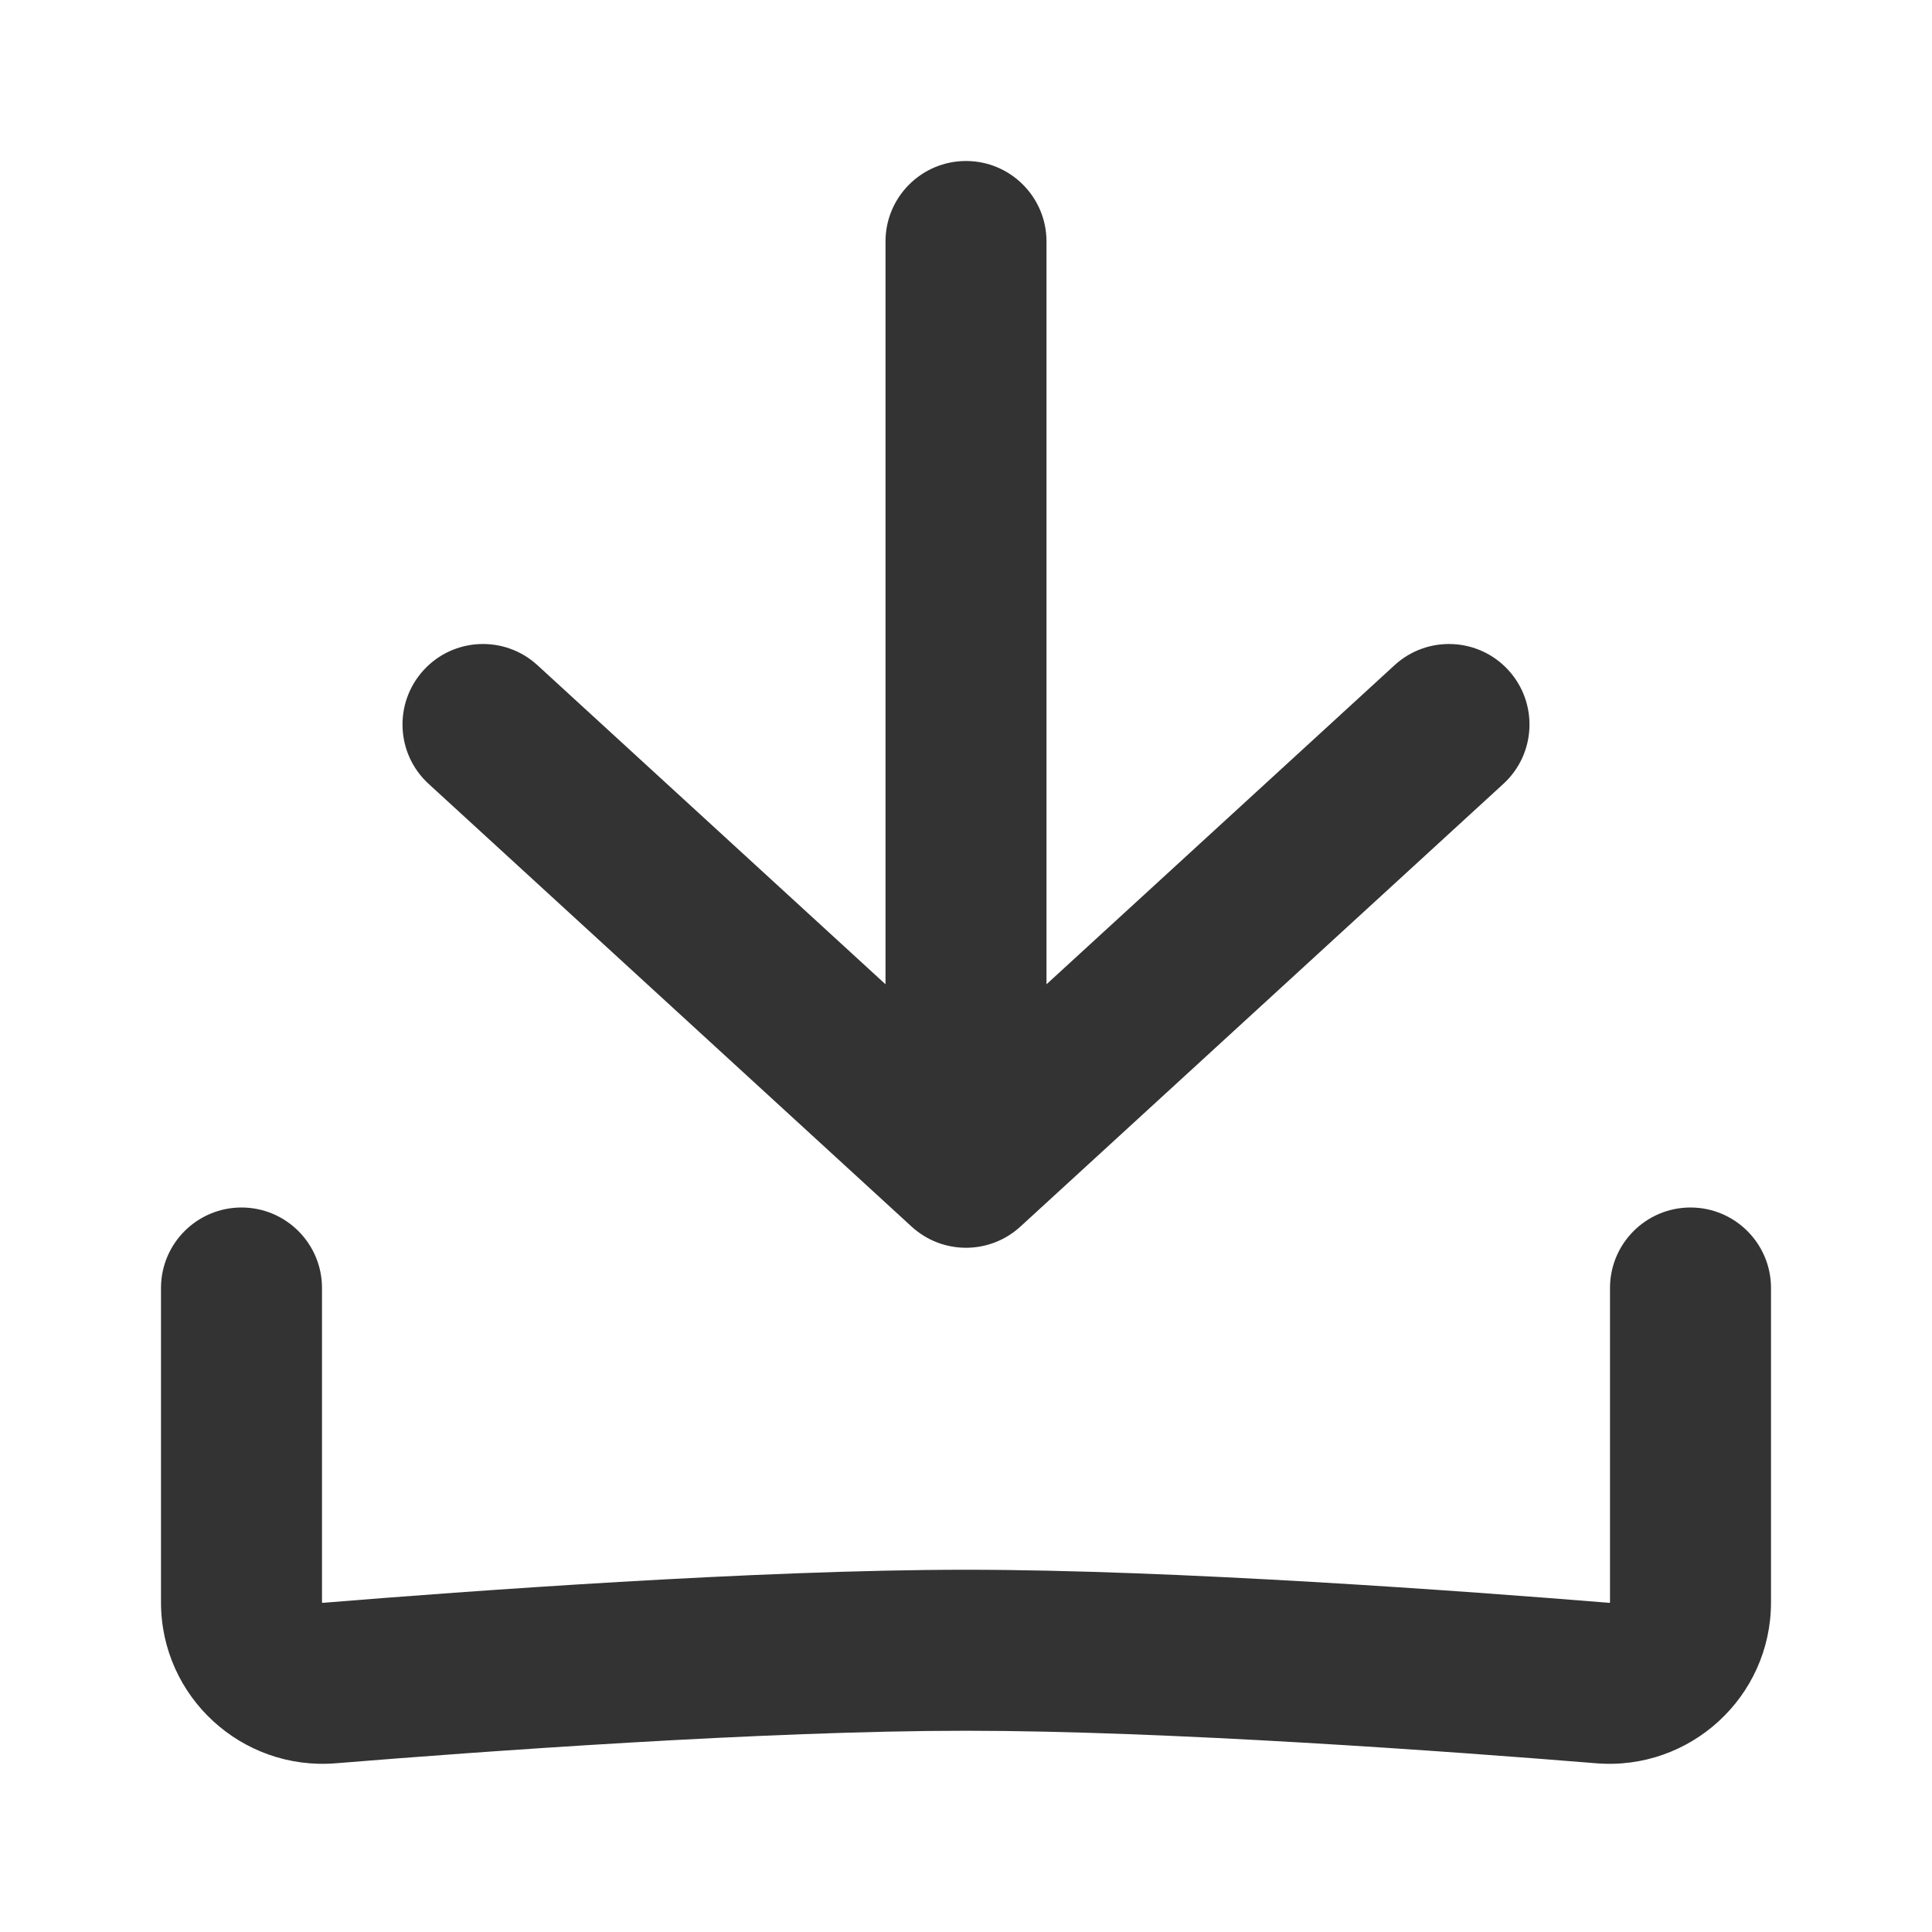<svg width="24" height="24" viewBox="0 0 24 24" fill="none" xmlns="http://www.w3.org/2000/svg">
<path fill-rule="evenodd" clip-rule="evenodd" d="M13 3C13 2.448 12.552 2 12 2C11.448 2 11 2.448 11 3V12.227L6.676 8.263C6.269 7.89 5.636 7.917 5.263 8.324C4.89 8.731 4.917 9.364 5.324 9.737L11.324 15.237C11.707 15.588 12.293 15.588 12.676 15.237L18.676 9.737C19.083 9.364 19.11 8.731 18.737 8.324C18.364 7.917 17.731 7.89 17.324 8.263L13 12.227V3ZM4 16C4 15.448 3.552 15 3 15C2.448 15 2 15.448 2 16V19.905C2 21.08 3.005 21.999 4.171 21.904C5.951 21.759 9.497 21.5 12 21.5C14.502 21.5 18.049 21.759 19.829 21.904C20.995 21.999 22 21.08 22 19.905V16C22 15.448 21.552 15 21 15C20.448 15 20 15.448 20 16V19.905L20 19.906C20 19.907 19.999 19.907 19.998 19.908C19.996 19.91 19.995 19.91 19.995 19.911L19.994 19.911C19.994 19.911 19.994 19.911 19.991 19.911C18.214 19.766 14.594 19.5 12 19.5C9.406 19.5 5.786 19.766 4.009 19.911C4.006 19.911 4.006 19.911 4.006 19.911L4.005 19.911C4.005 19.91 4.004 19.91 4.002 19.908C4.001 19.908 4.001 19.907 4.001 19.907C4 19.907 4 19.906 4 19.906L4 19.905V16Z" fill="#333333"/>
</svg>
